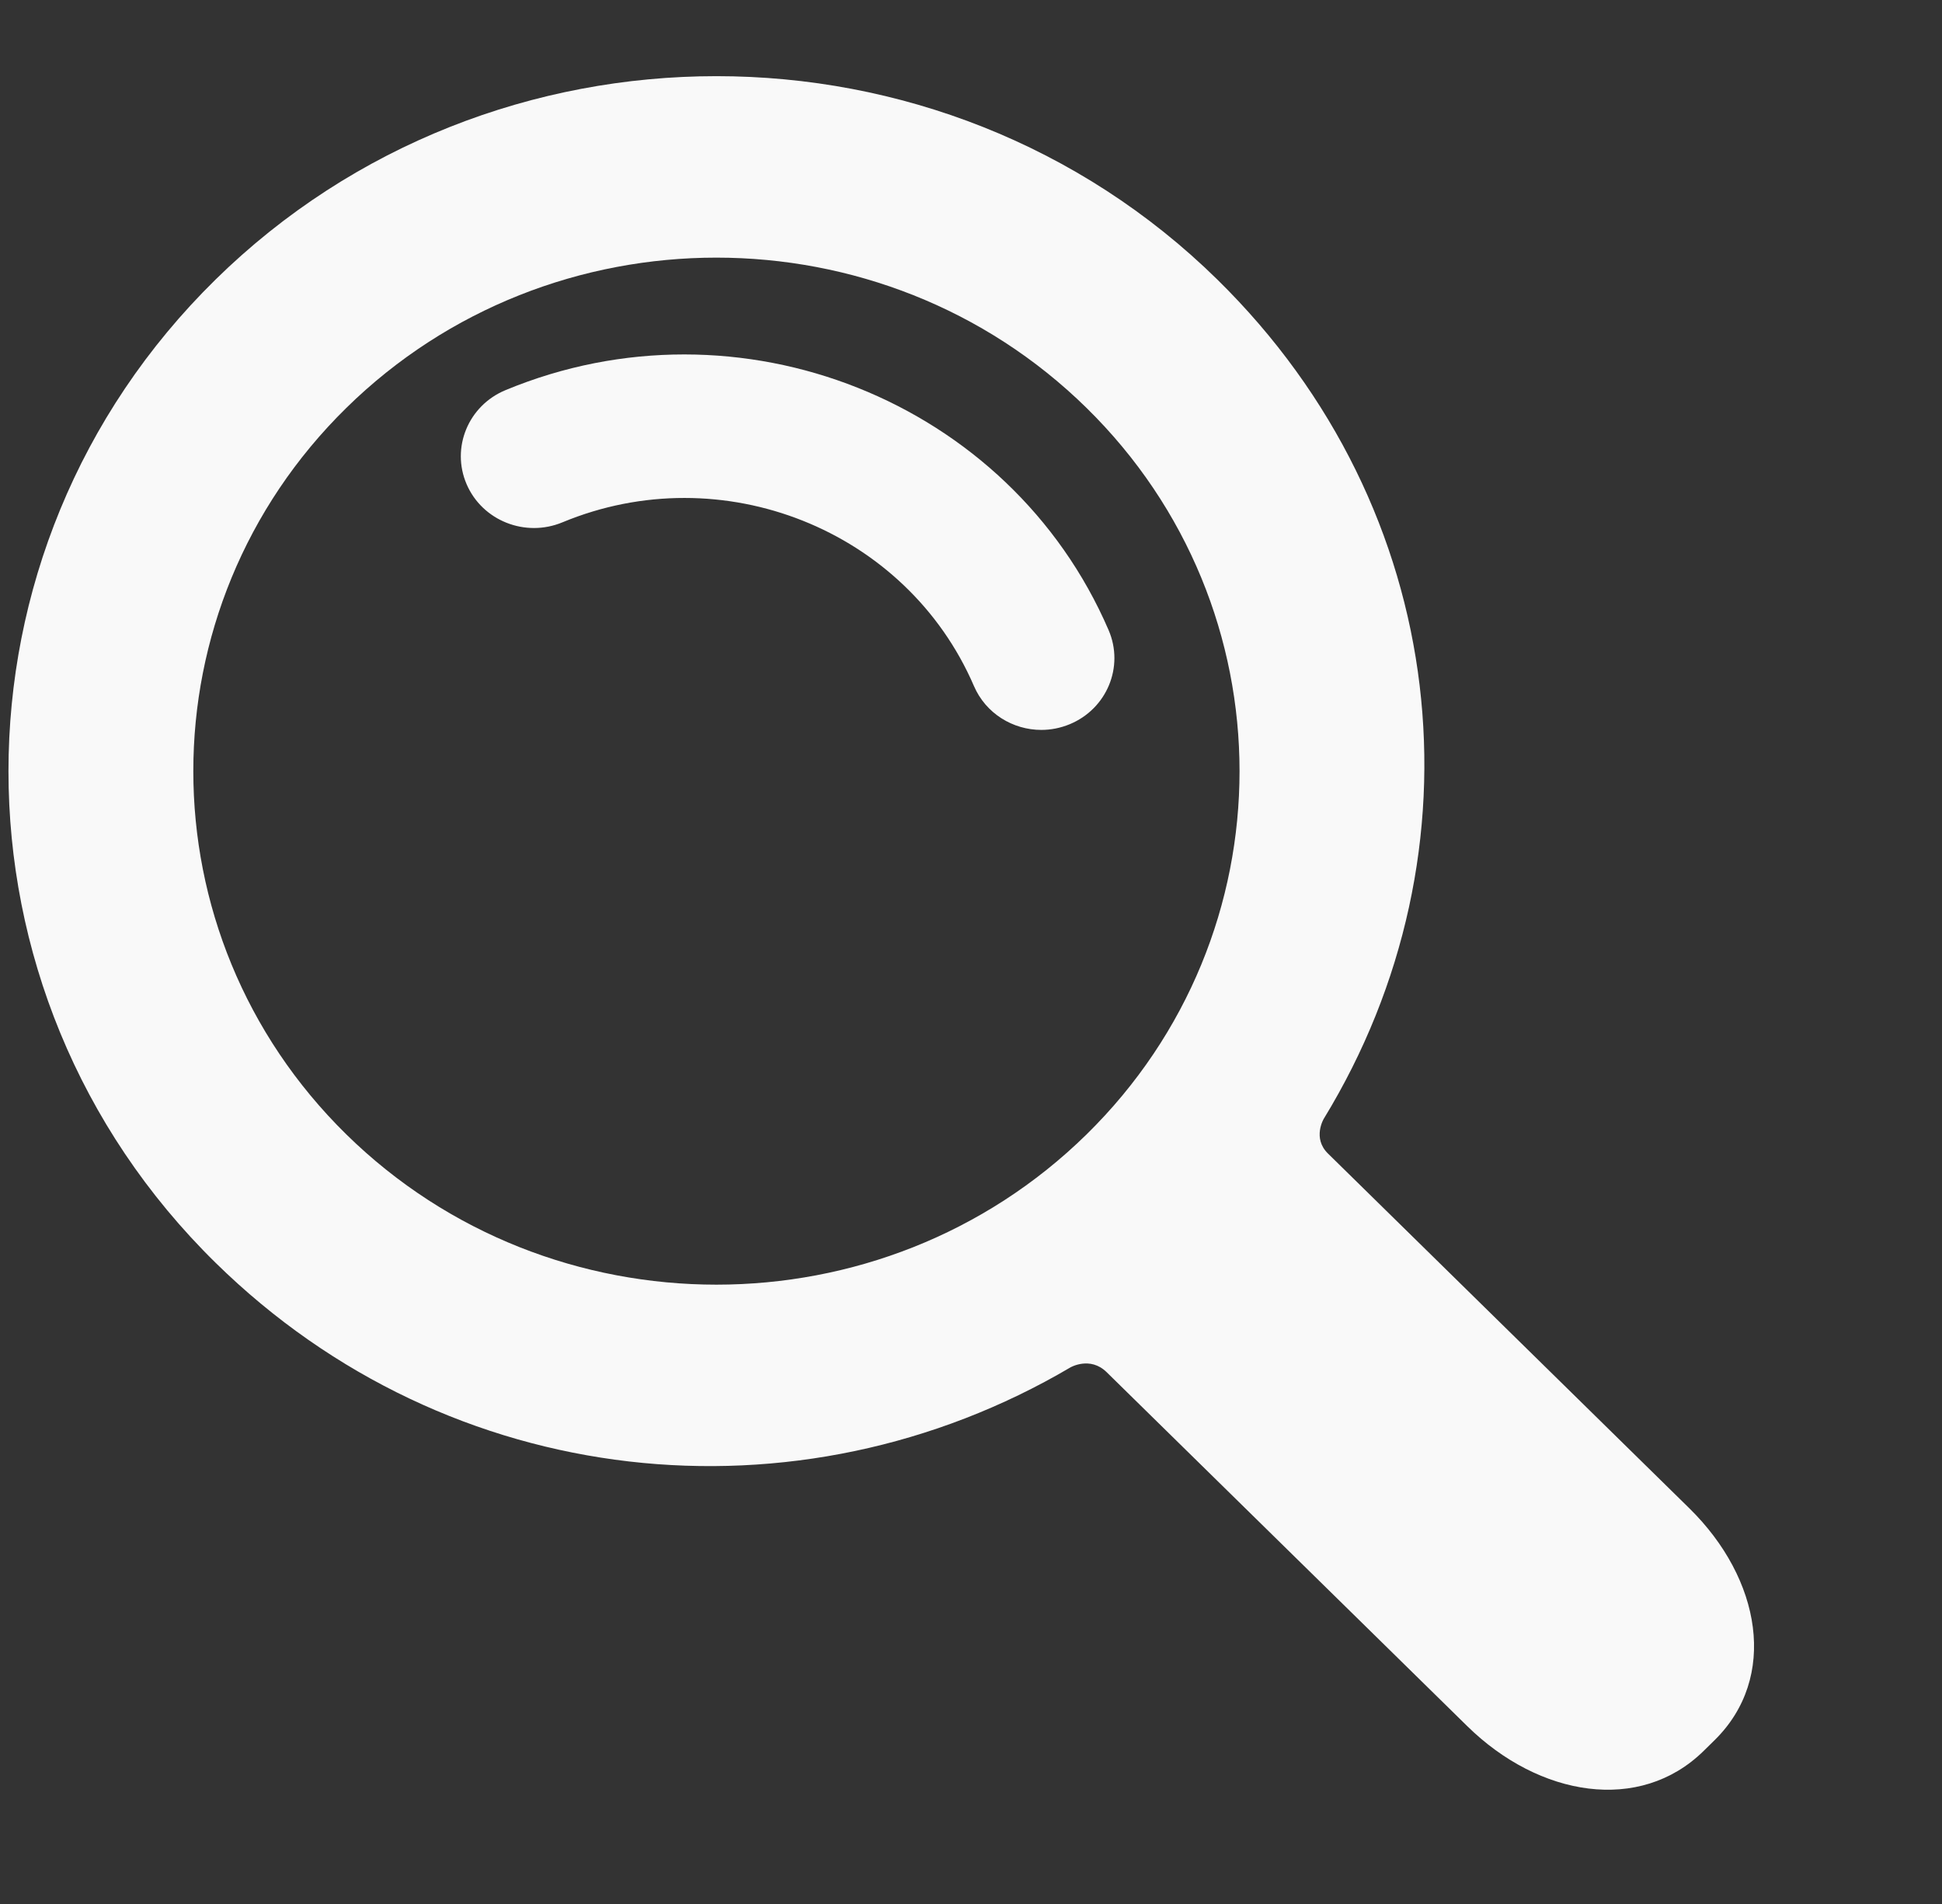 <svg width="51" height="50" viewBox="0 0 51 50" fill="none" xmlns="http://www.w3.org/2000/svg">
<rect x="0" y="0" width="51" height="50" fill="#333333" stroke="none"/>
<g clip-path="url(#clip0)">
<path d="M5.662 33.162C-1.591 26.043 -1.59 14.459 5.662 7.34C12.914 0.22 24.715 0.22 31.968 7.34C38.12 13.379 39.052 22.362 34.766 29.377C34.766 29.377 34.458 29.884 34.874 30.292C37.246 32.62 44.364 39.608 44.364 39.608C46.253 41.462 46.702 44.054 45.027 45.699L44.739 45.982C43.064 47.626 40.422 47.185 38.534 45.331C38.534 45.331 31.431 38.358 29.063 36.035C28.628 35.607 28.111 35.909 28.111 35.909C20.965 40.117 11.815 39.202 5.662 33.162ZM28.534 29.791C33.892 24.531 33.892 15.971 28.533 10.711C23.174 5.451 14.455 5.45 9.096 10.711C3.737 15.971 3.737 24.531 9.096 29.791C14.455 35.051 23.174 35.051 28.534 29.791Z" fill="#F9F9F9"/>
<path d="M27.347 19.168C27.596 19.168 27.85 19.119 28.094 19.018C29.07 18.612 29.527 17.507 29.114 16.548C26.517 10.524 19.411 7.696 13.274 10.246C12.298 10.651 11.841 11.757 12.254 12.716C12.667 13.674 13.794 14.122 14.77 13.717C18.958 11.977 23.806 13.906 25.578 18.017C25.888 18.736 26.599 19.168 27.347 19.168Z" fill="#F9F9F9"/>
</g>
<defs>
<clipPath id="clip0">
<rect width="50.936" height="50" fill="white" transform="matrix(-1 0 0 1 51 0)"/>
</clipPath>
</defs>
</svg>
